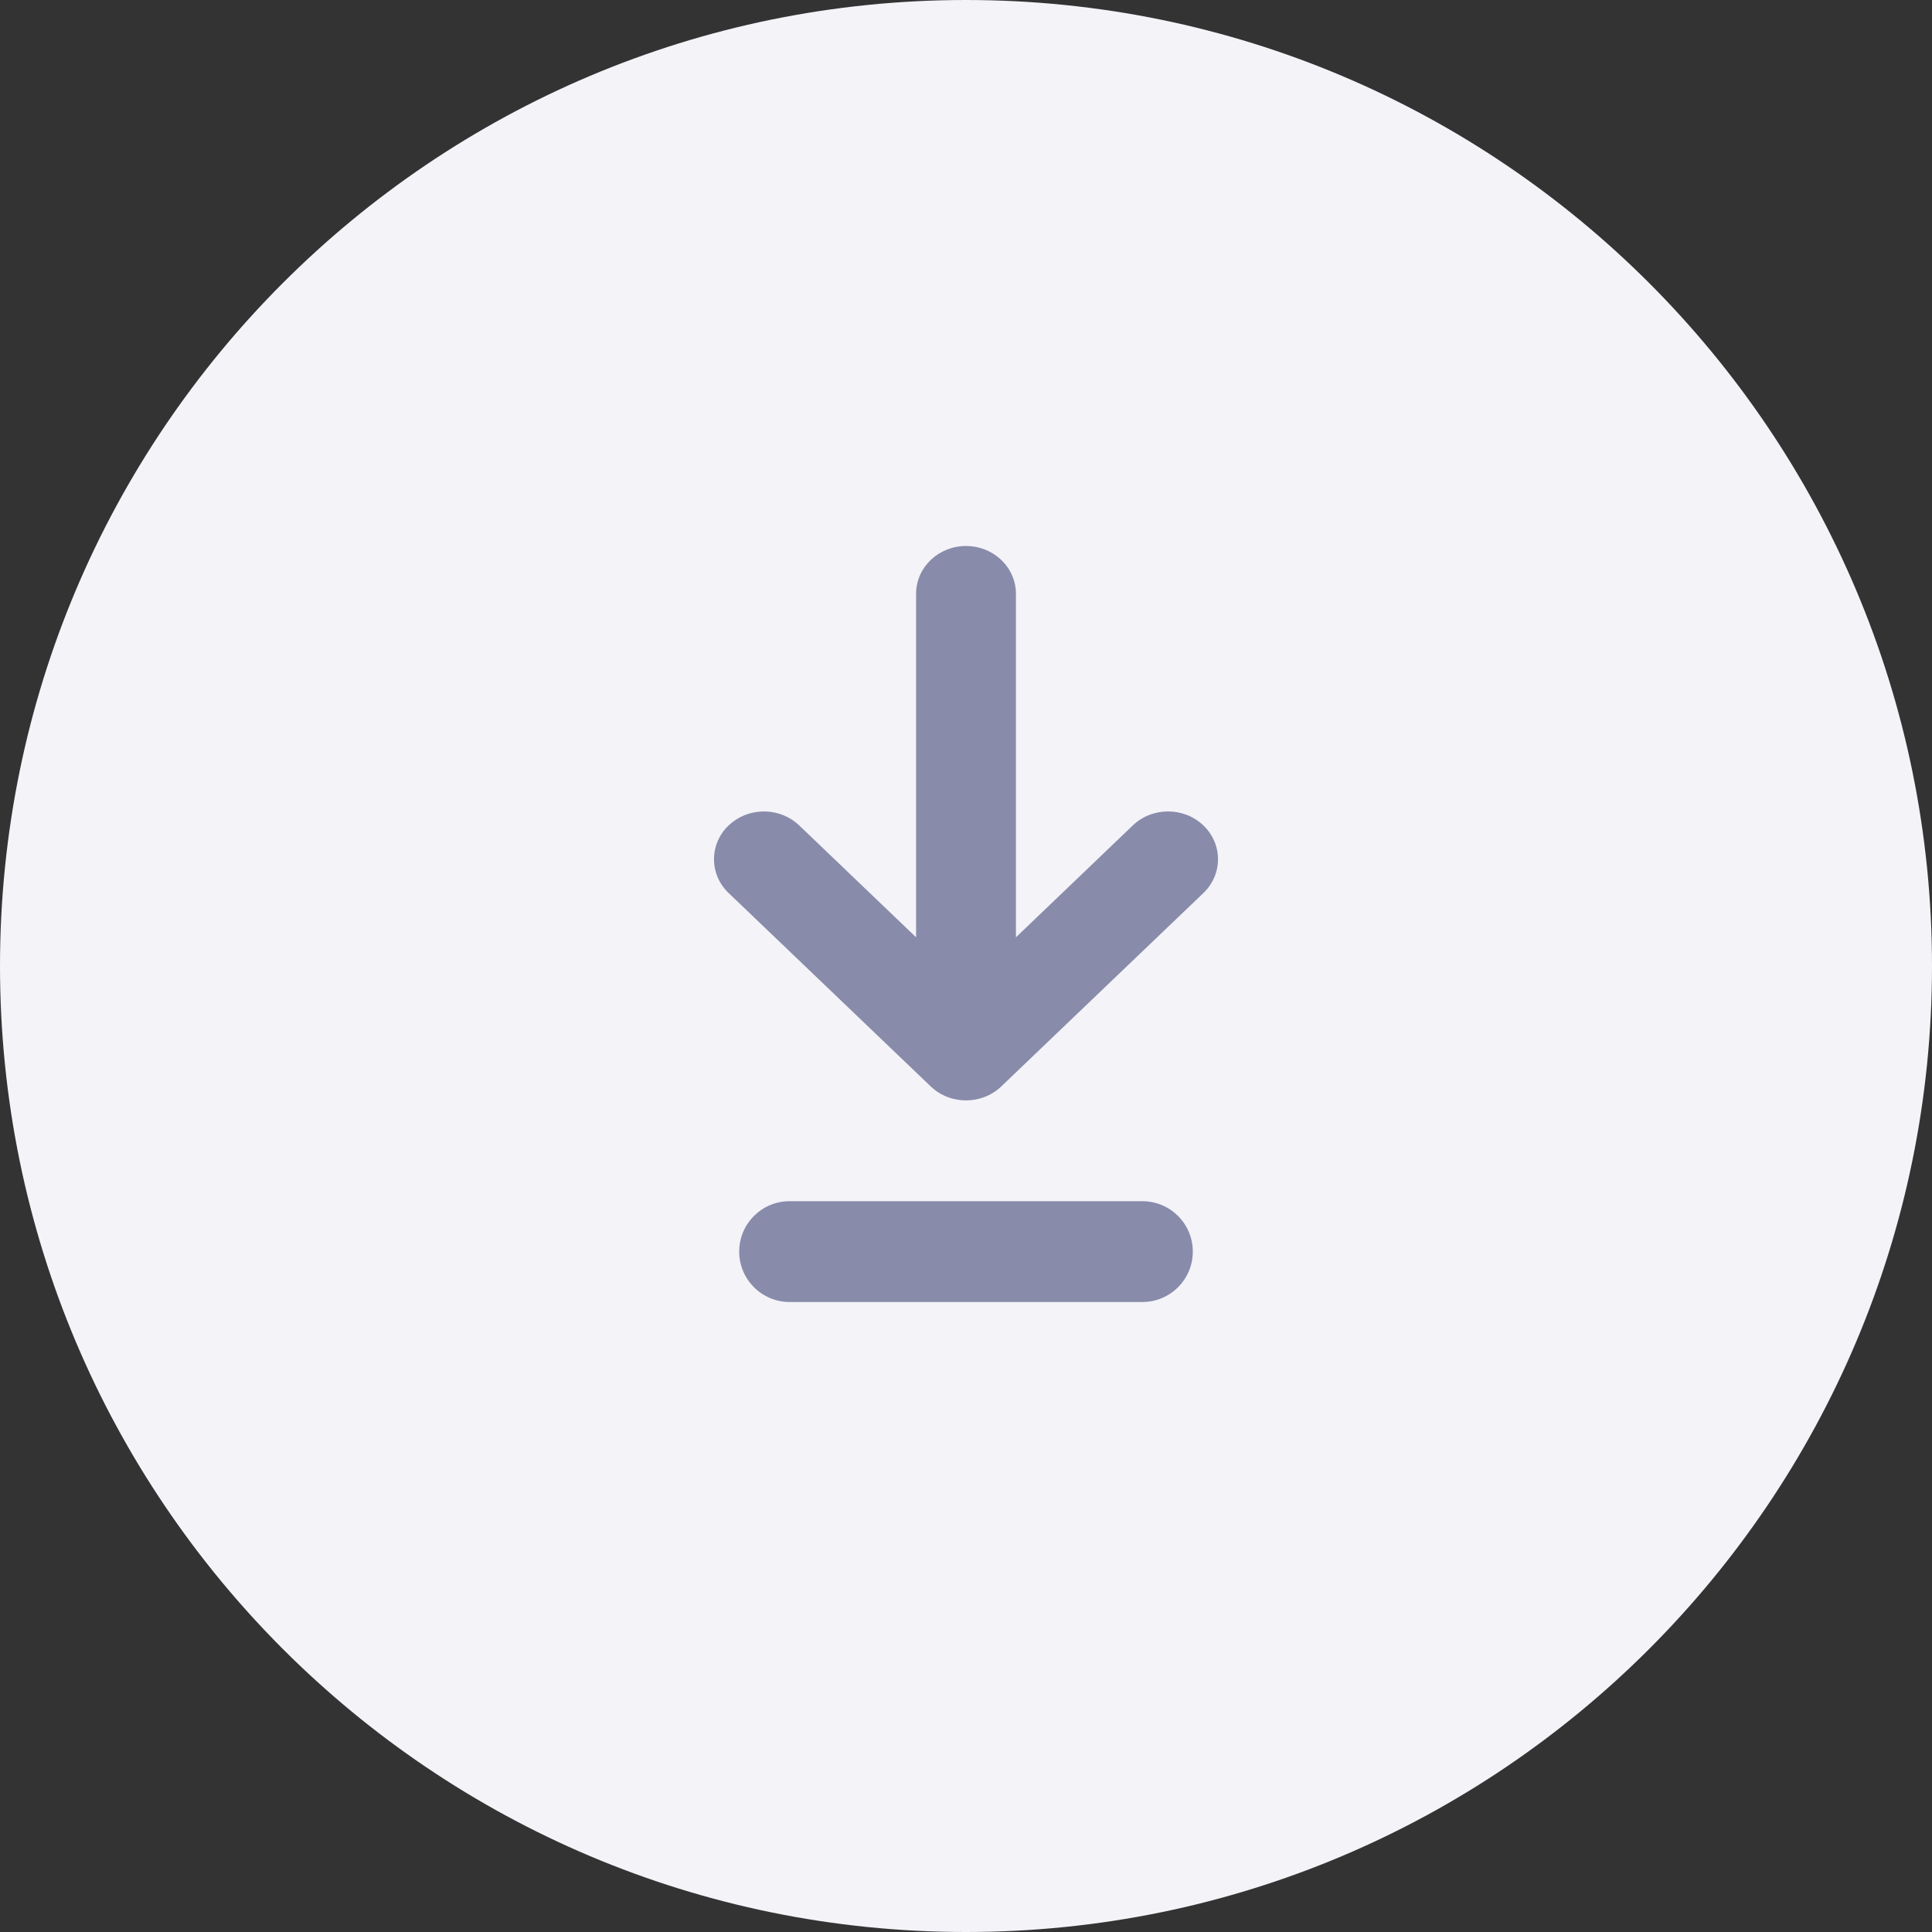 <svg xmlns="http://www.w3.org/2000/svg" width="46" height="46" fill="none" viewBox="0 0 46 46">
    <rect x="0" y="0" width="46" height="46" fill="#333333" stroke="none"/>
    <path fill="#F3F3F8" d="M23 46c12.703 0 23-10.297 23-23S35.703 0 23 0 0 10.297 0 23s10.297 23 23 23z"/>
    <path fill="#888BAA" fill-rule="evenodd" d="M28.652 19.653c.464.445.464 1.165 0 1.61l-4.812 4.604c-.464.444-1.216.444-1.68 0l-4.812-4.605c-.464-.444-.464-1.164 0-1.609l.097-.082c.466-.36 1.15-.332 1.584.082l2.783 2.664v-8.18c0-.628.532-1.137 1.188-1.137l.114.005c.603.055 1.075.541 1.075 1.132v8.18l2.782-2.664c.464-.444 1.217-.444 1.68 0zM17.6 29.8c0 .662.537 1.2 1.2 1.2h8.4c.662 0 1.2-.538 1.2-1.2 0-.663-.538-1.2-1.2-1.2h-8.4c-.663 0-1.2.537-1.2 1.2z" clip-rule="evenodd"/>
</svg>
